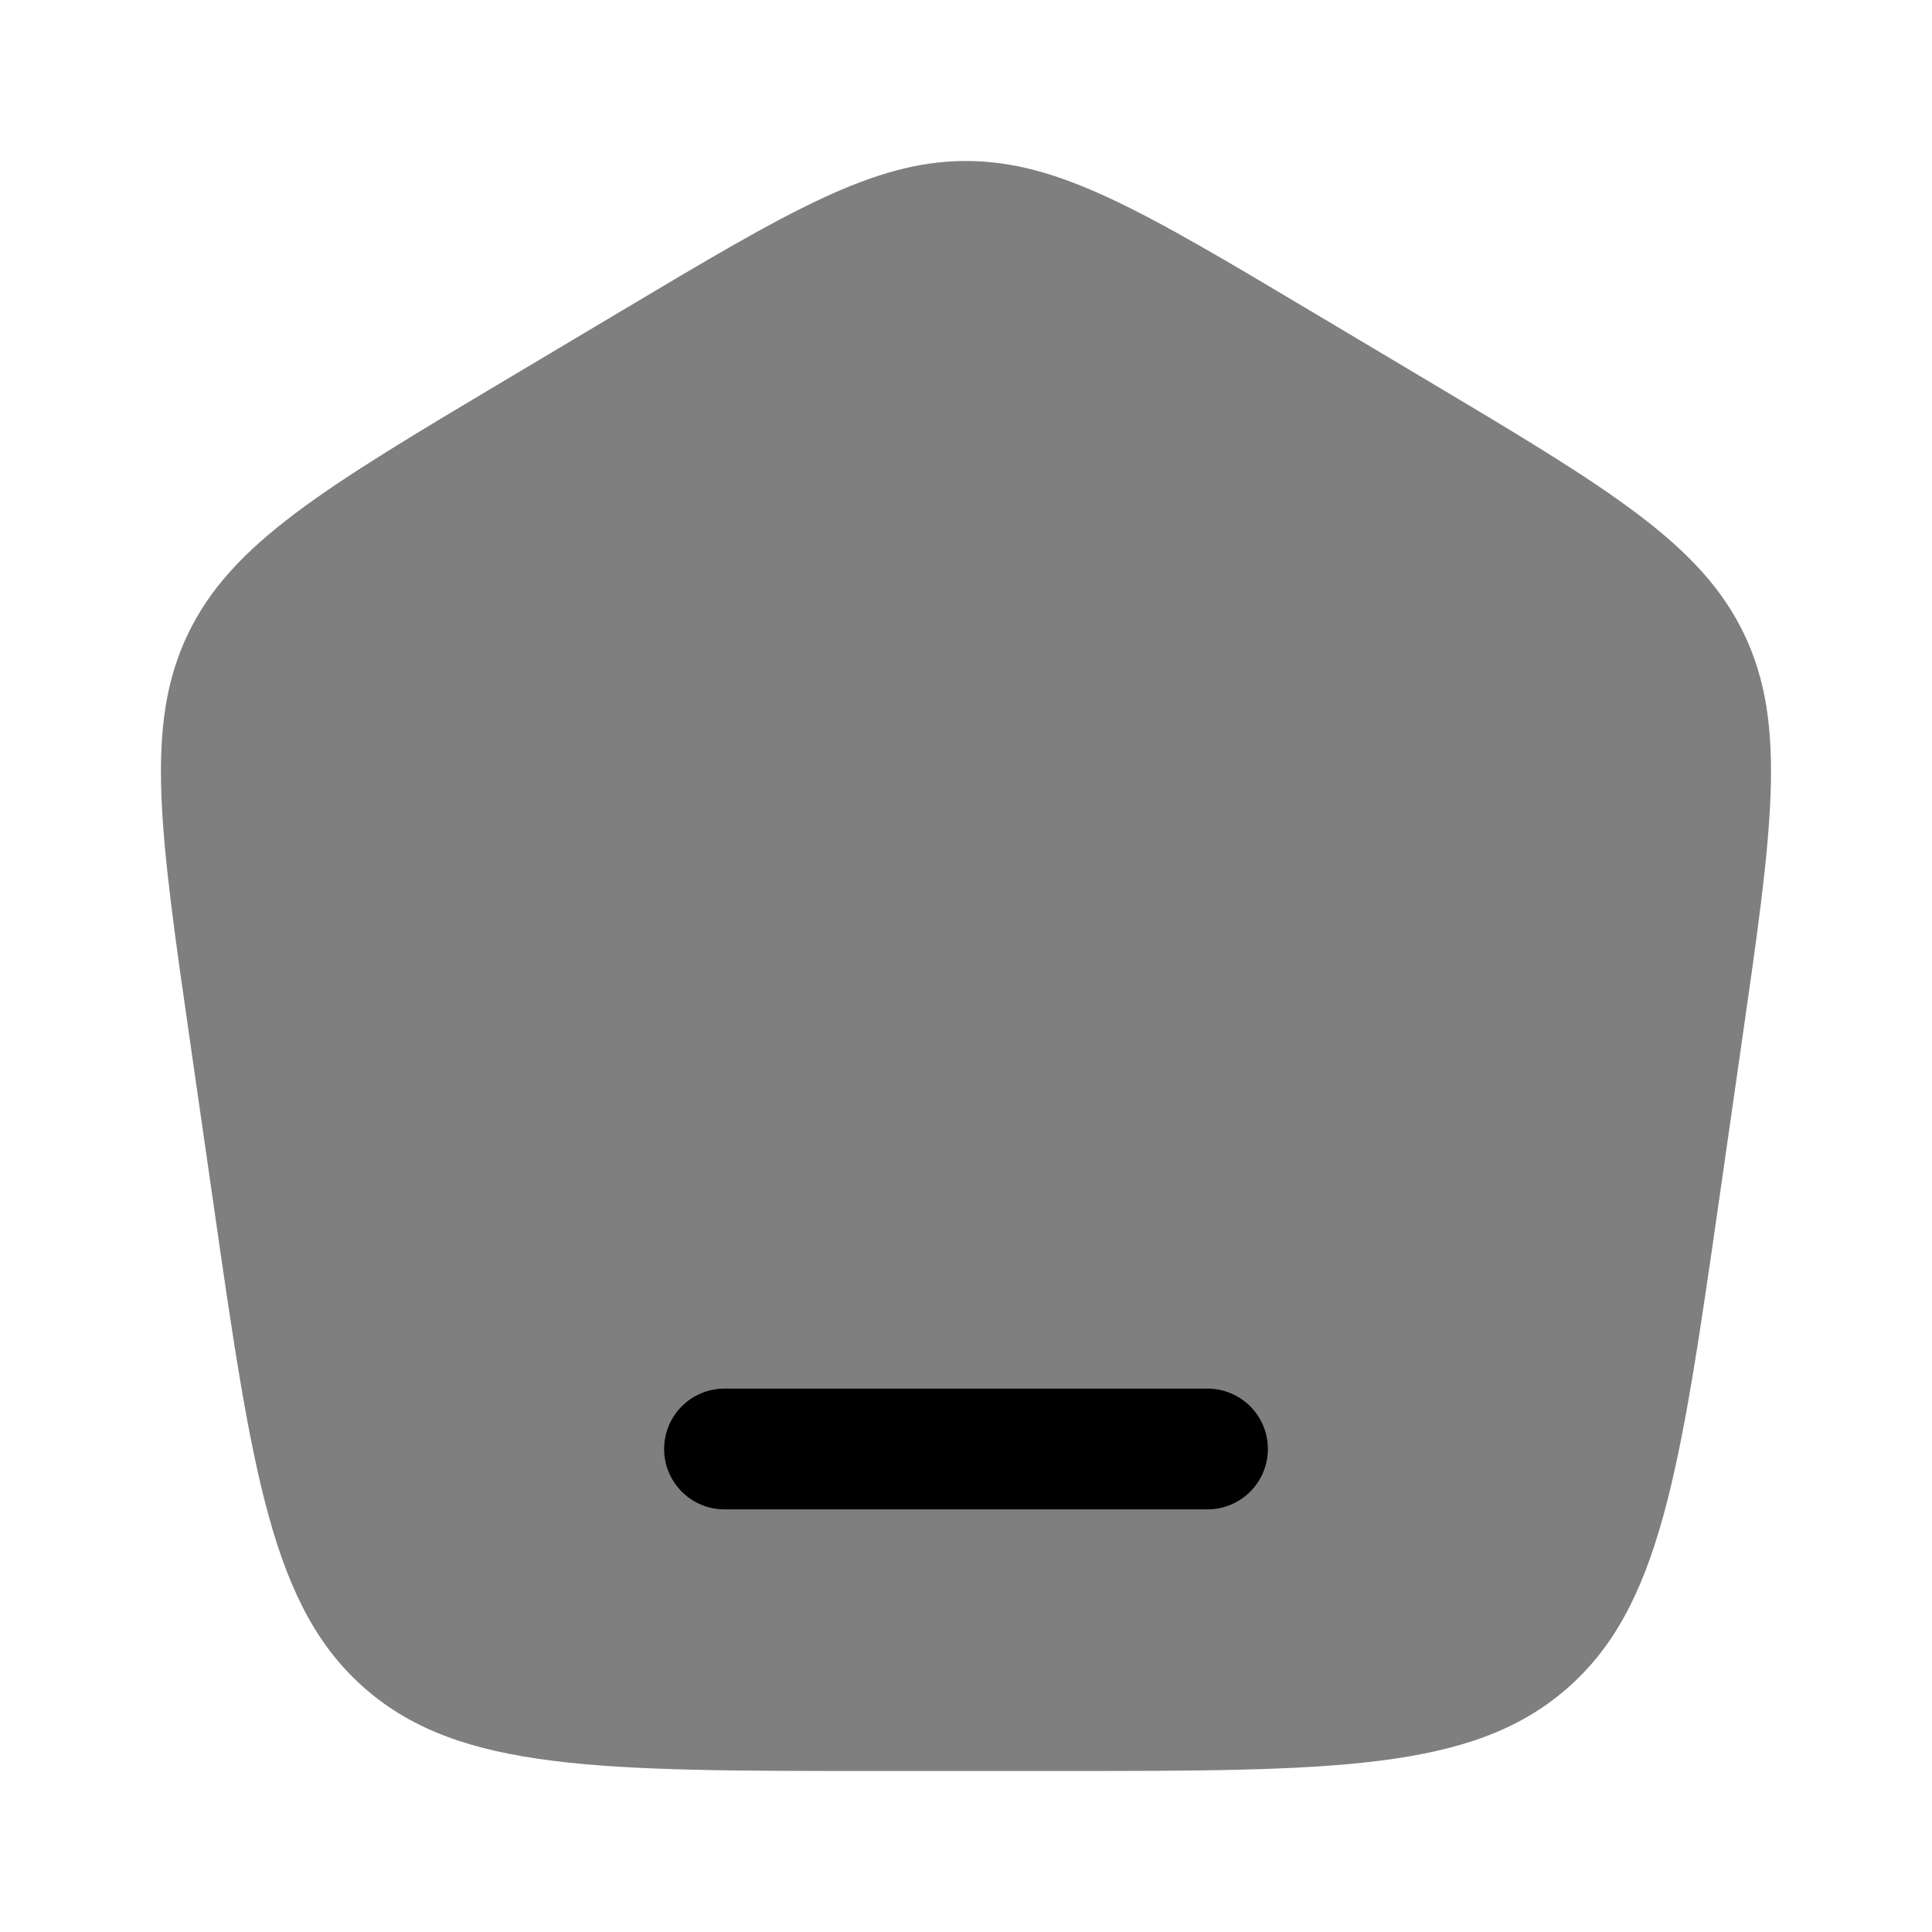 <svg xmlns="http://www.w3.org/2000/svg" xmlns:xlink="http://www.w3.org/1999/xlink" aria-hidden="true" role="img" class="iconify iconify--solar mnl__icon__root MuiBox-root css-cnvj7y" width="1em" height="1em" viewBox="0 0 24 24"><path fill="currentColor" d="M13.106 22h-2.212c-3.447 0-5.17 0-6.345-1.012s-1.419-2.705-1.906-6.093l-.279-1.937c-.38-2.637-.57-3.956-.029-5.083s1.691-1.813 3.992-3.183l1.385-.825C9.8 2.622 10.846 2 12 2s2.199.622 4.288 1.867l1.385.825c2.3 1.37 3.451 2.056 3.992 3.183s.35 2.446-.03 5.083l-.278 1.937c-.487 3.388-.731 5.081-1.906 6.093S16.553 22 13.106 22" opacity=".5"></path><path fill="currentColor" d="M8.25 18a.75.75 0 0 1 .75-.75h6a.75.75 0 0 1 0 1.5H9a.75.75 0 0 1-.75-.75"></path></svg>